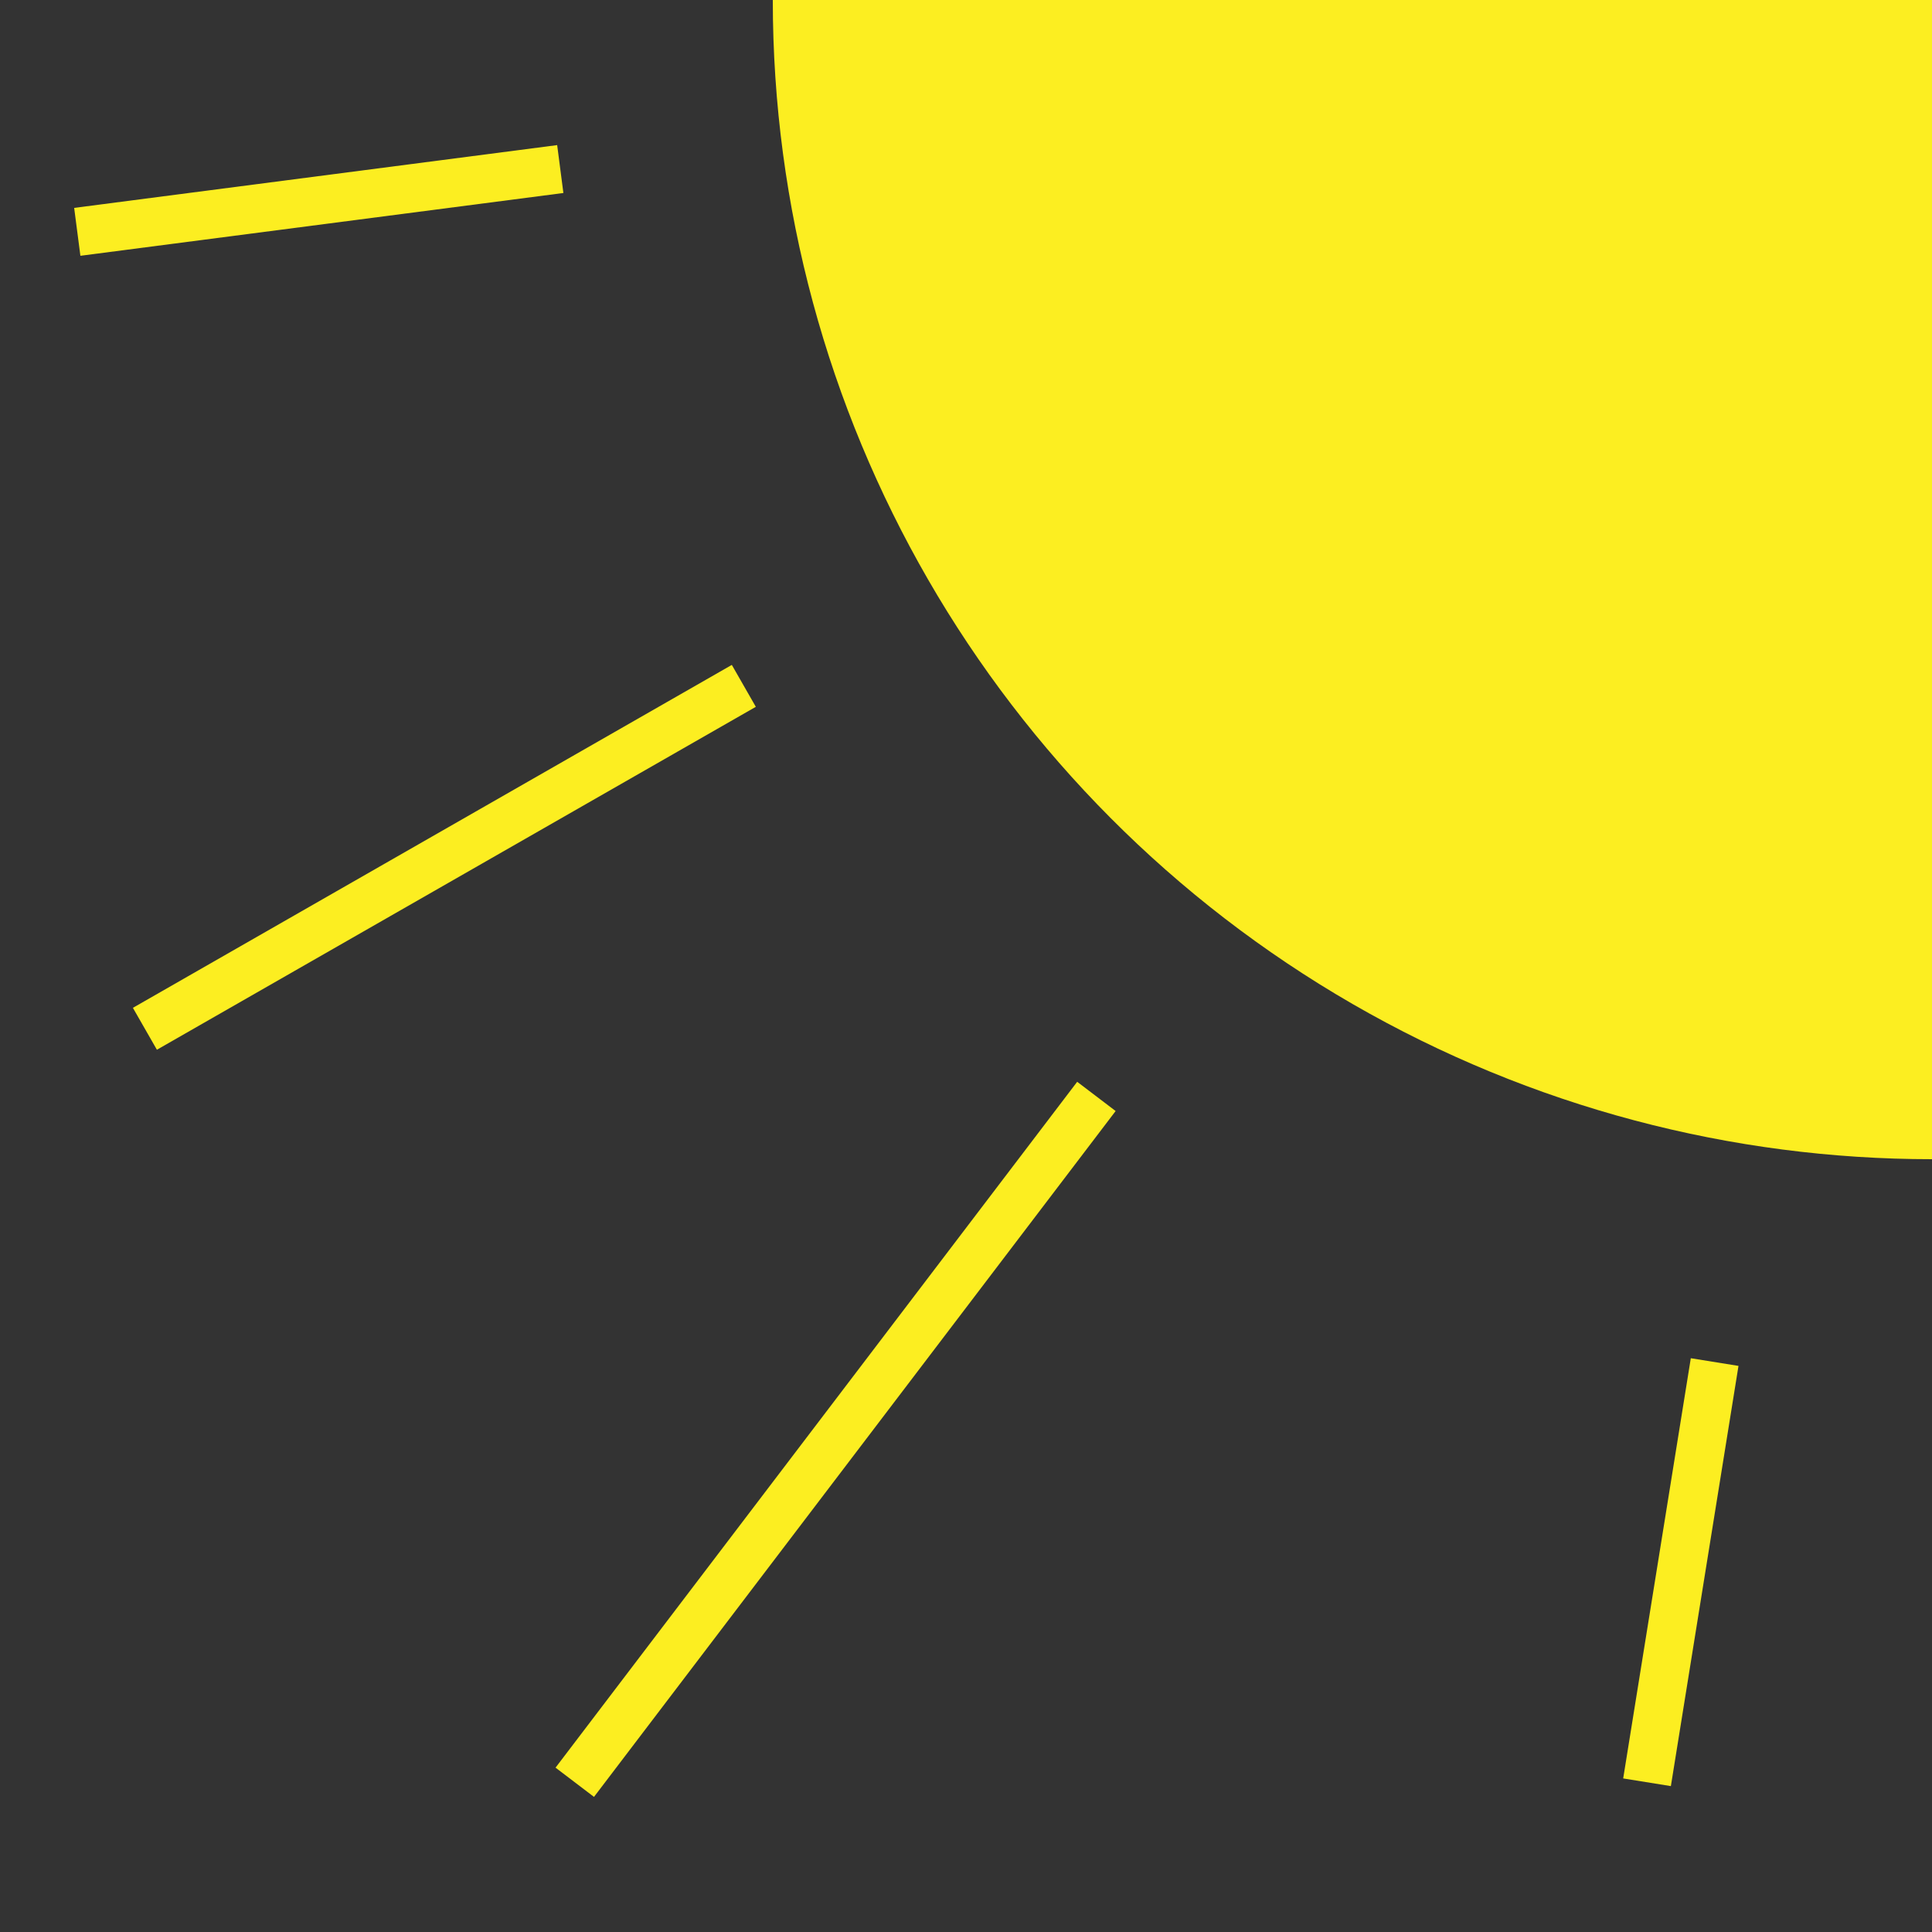 <?xml version="1.0" encoding="utf-8"?>
<!-- Generator: Adobe Illustrator 25.1.0, SVG Export Plug-In . SVG Version: 6.00 Build 0)  -->
<svg version="1.1" id="Layer_1" xmlns="http://www.w3.org/2000/svg" xmlns:xlink="http://www.w3.org/1999/xlink" x="0px" y="0px"
	 viewBox="0 0 40 40" style="enable-background:new 0 0 40 40;" xml:space="preserve">
<rect x="0" y="0" width="40" height="40" fill="#333333" stroke="none"/>
<style type="text/css">
	.st0{fill:#FFFFFF;stroke:#FCEE21;stroke-miterlimit:10;}
	.st1{fill:#FCEE21;}
</style>
<line class="st0" x1="1.6" y1="4.8" x2="11.6" y2="3.5"/>
<line class="st0" x1="3" y1="21.3" x2="15.4" y2="14.2"/>
<path class="st0" d="M40,0"/>
<path class="st0" d="M9.5,24.8"/>
<line class="st0" x1="11.9" y1="36.9" x2="22.7" y2="22.7"/>
<line class="st0" x1="34.1" y1="36.9" x2="35.5" y2="28.2"/>
<g>
	<circle class="st1" cx="40" cy="0" r="24"/>
</g>
</svg>
